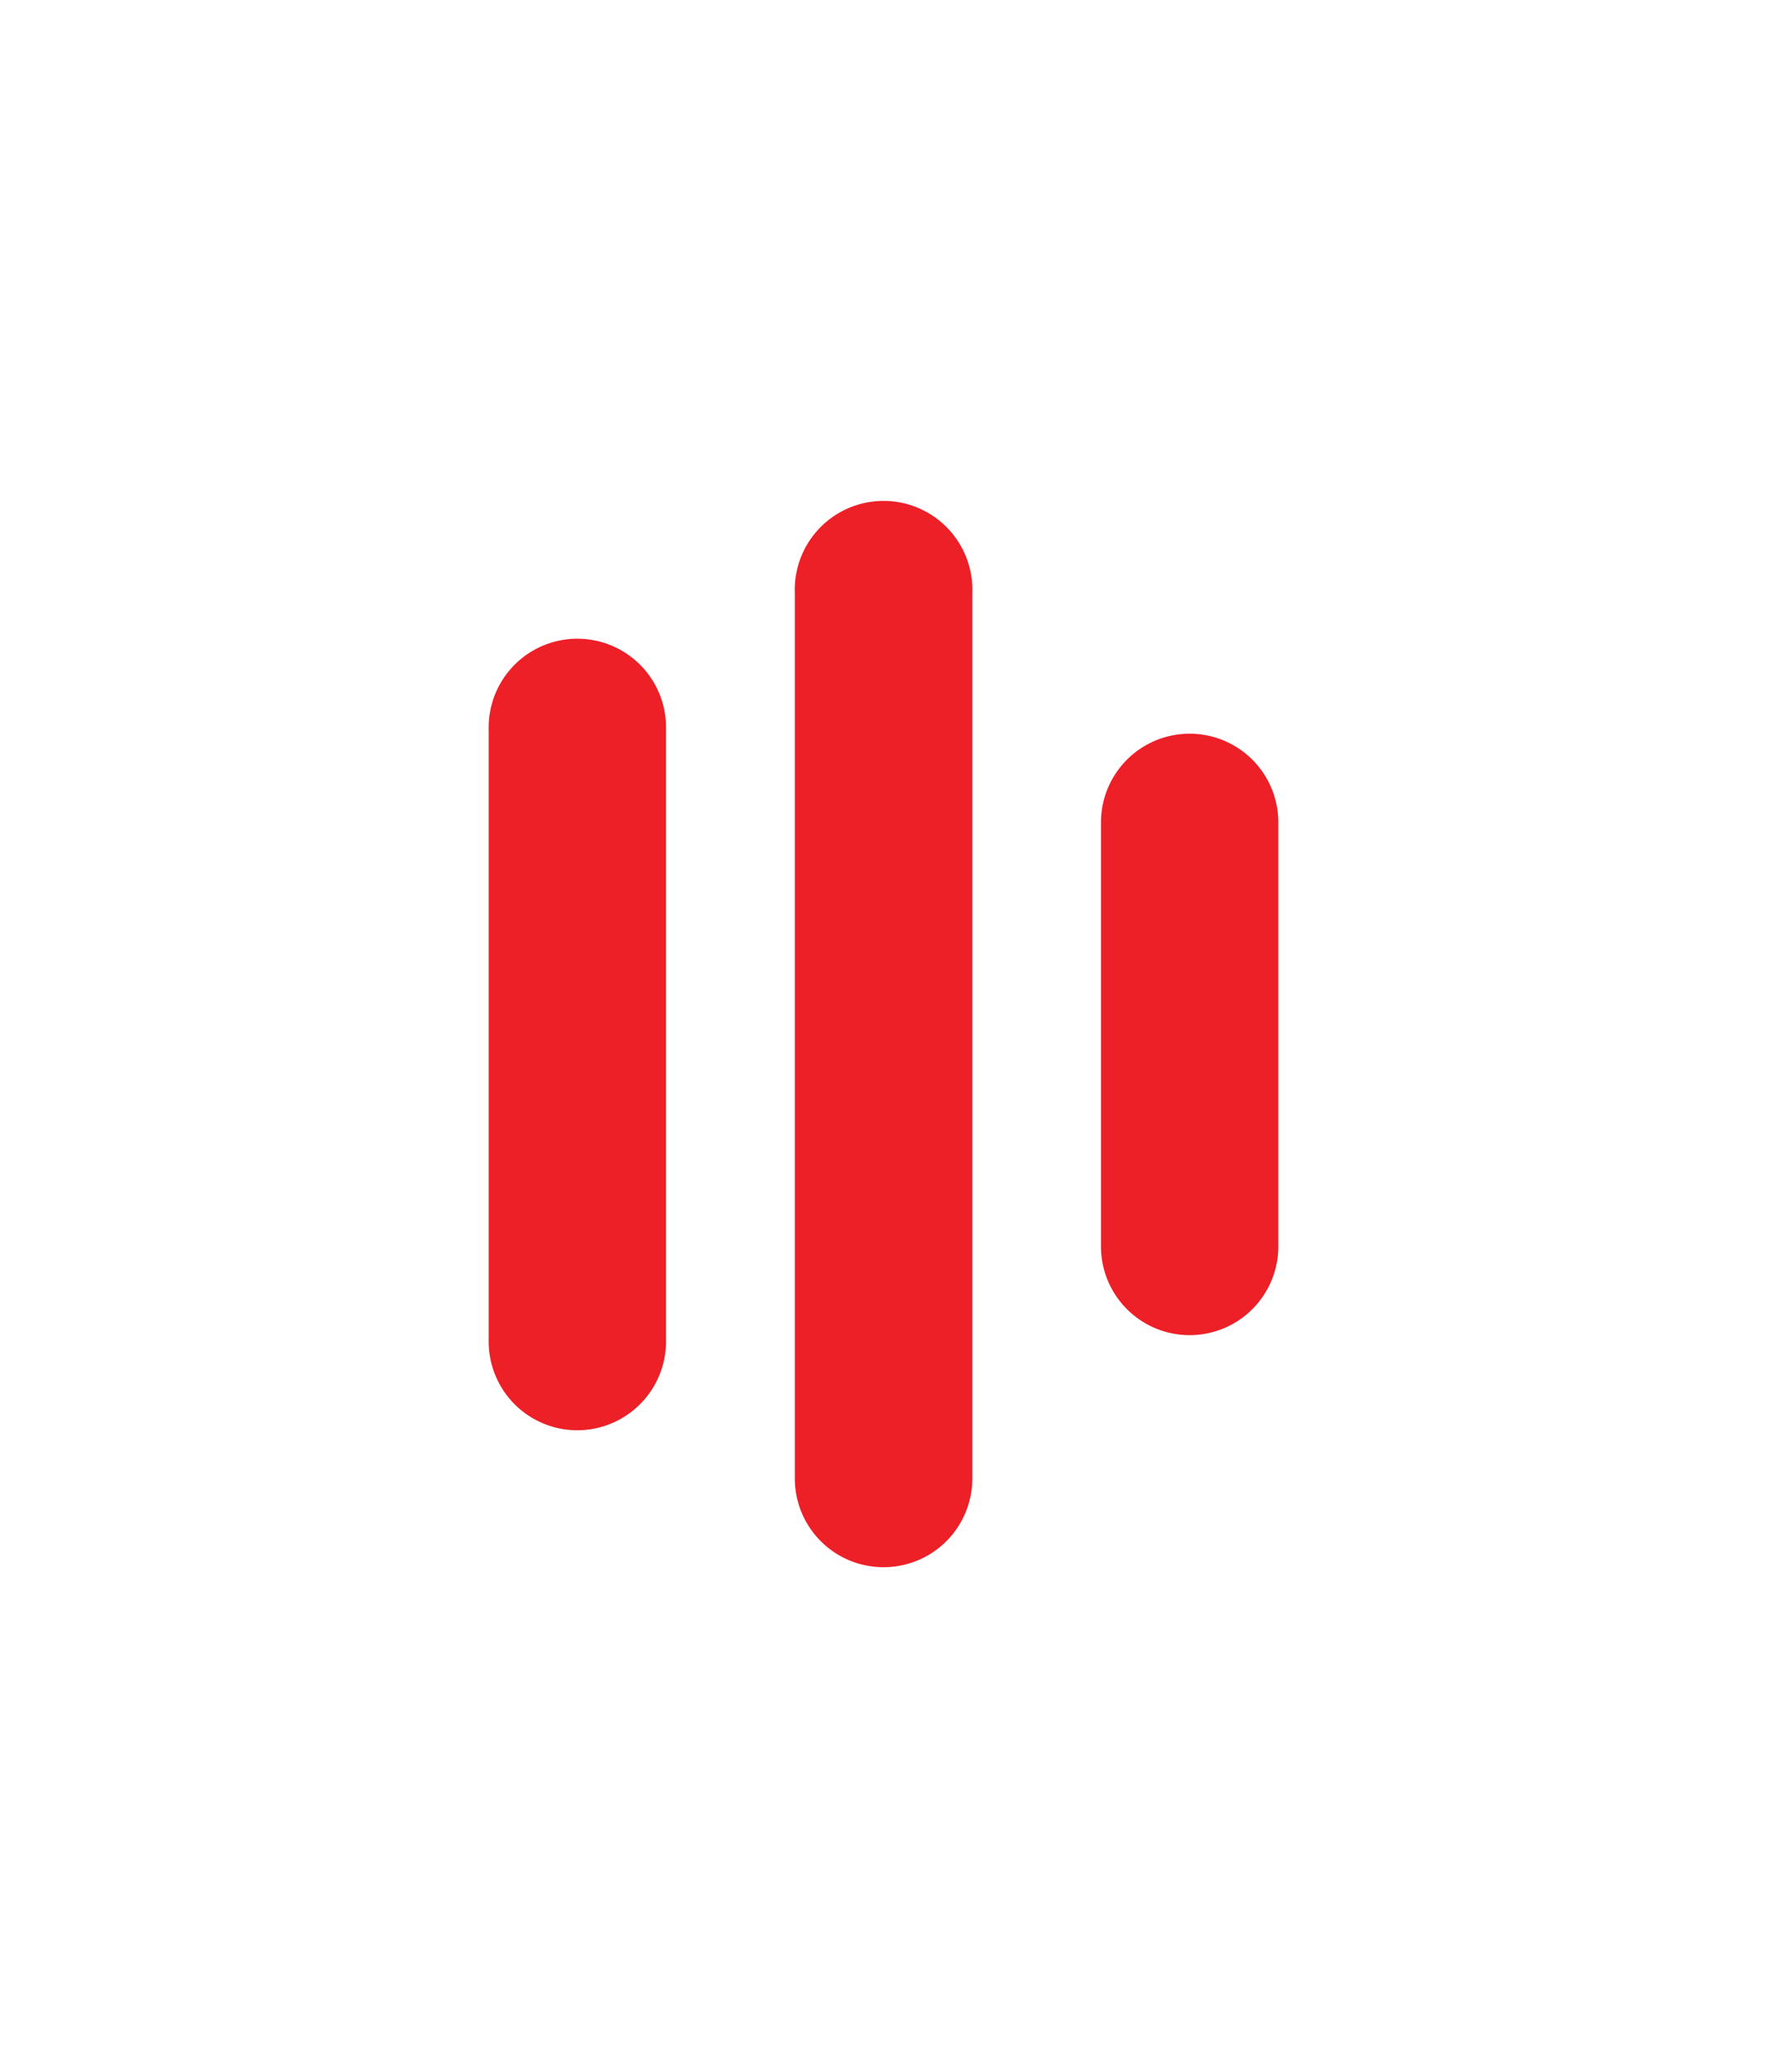 <?xml version="1.0" ?>
<svg xmlns="http://www.w3.org/2000/svg" data-name="Capa 1" viewBox="0 0 128.94 151.15">
	<defs>
		<style>.cls-1{fill:#ed1f27}</style>
	</defs>
	<path d="M42.13 104.35a6.47 6.47 0 0 1-6.47-6.48v-44.8a6.47 6.47 0 1 1 12.94 0v44.8a6.48 6.48 0 0 1-6.47 6.48ZM64.47 114.34a6.47 6.47 0 0 1-6.47-6.47V43.28a6.48 6.48 0 1 1 12.95 0v64.59a6.47 6.47 0 0 1-6.48 6.47ZM86.81 97.41a6.47 6.47 0 0 1-6.47-6.47V60a6.47 6.47 0 0 1 12.94 0v30.94a6.47 6.47 0 0 1-6.47 6.47Z" class="cls-1"/>
</svg>